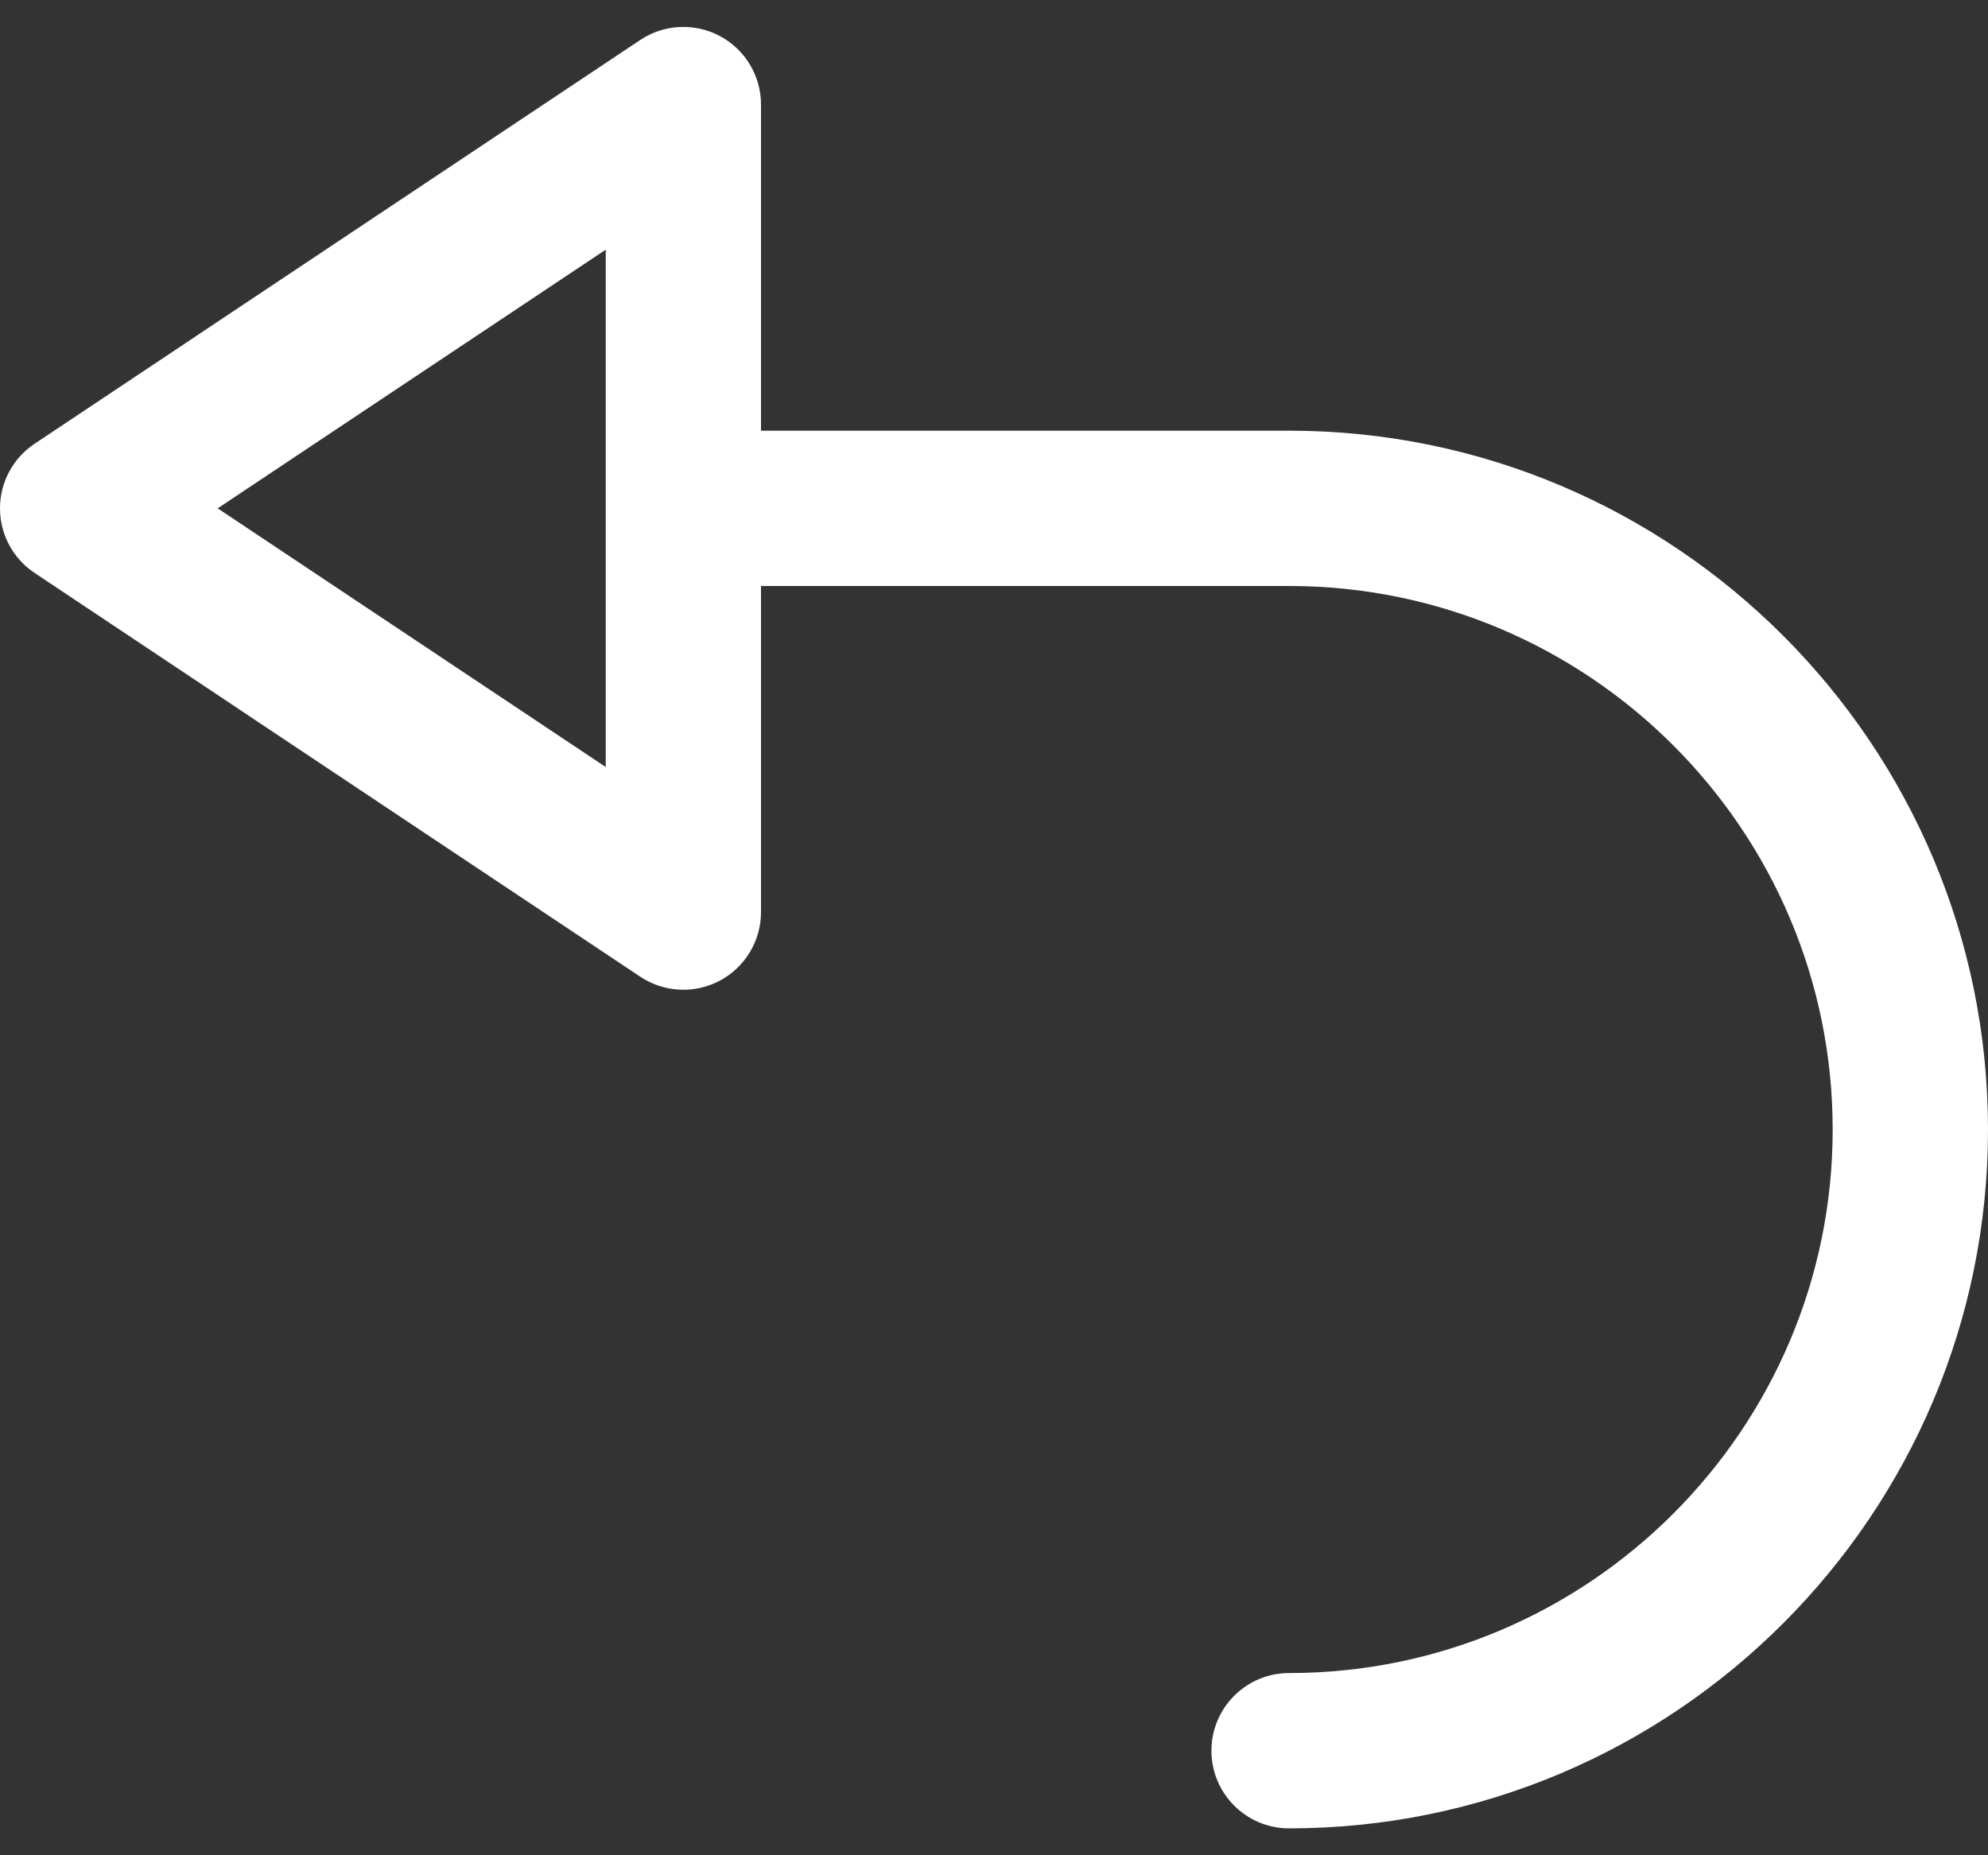 <svg width="30" height="28" viewBox="0 0 30 28" fill="none" xmlns="http://www.w3.org/2000/svg">
<rect x="0" y="0" width="30" height="28" fill="#333333" stroke="none"/>
<path d="M19.453 6.5H11.484V1.578C11.484 1.146 11.246 0.749 10.865 0.545C10.484 0.341 10.022 0.363 9.662 0.603L0.522 6.697C0.196 6.914 0 7.28 0 7.672C0 8.064 0.196 8.43 0.522 8.647L9.662 14.741C10.023 14.981 10.485 15.002 10.865 14.799C11.246 14.595 11.484 14.198 11.484 13.766V8.844H19.453C23.976 8.844 27.656 12.524 27.656 17.047C27.656 21.57 23.976 25.25 19.453 25.25C18.806 25.25 18.281 25.775 18.281 26.422C18.281 27.069 18.806 27.594 19.453 27.594C25.269 27.594 30 22.862 30 17.047C30 11.231 25.269 6.5 19.453 6.5ZM9.141 11.576L3.285 7.672L9.141 3.768V11.576Z" fill="white"/>
</svg>
